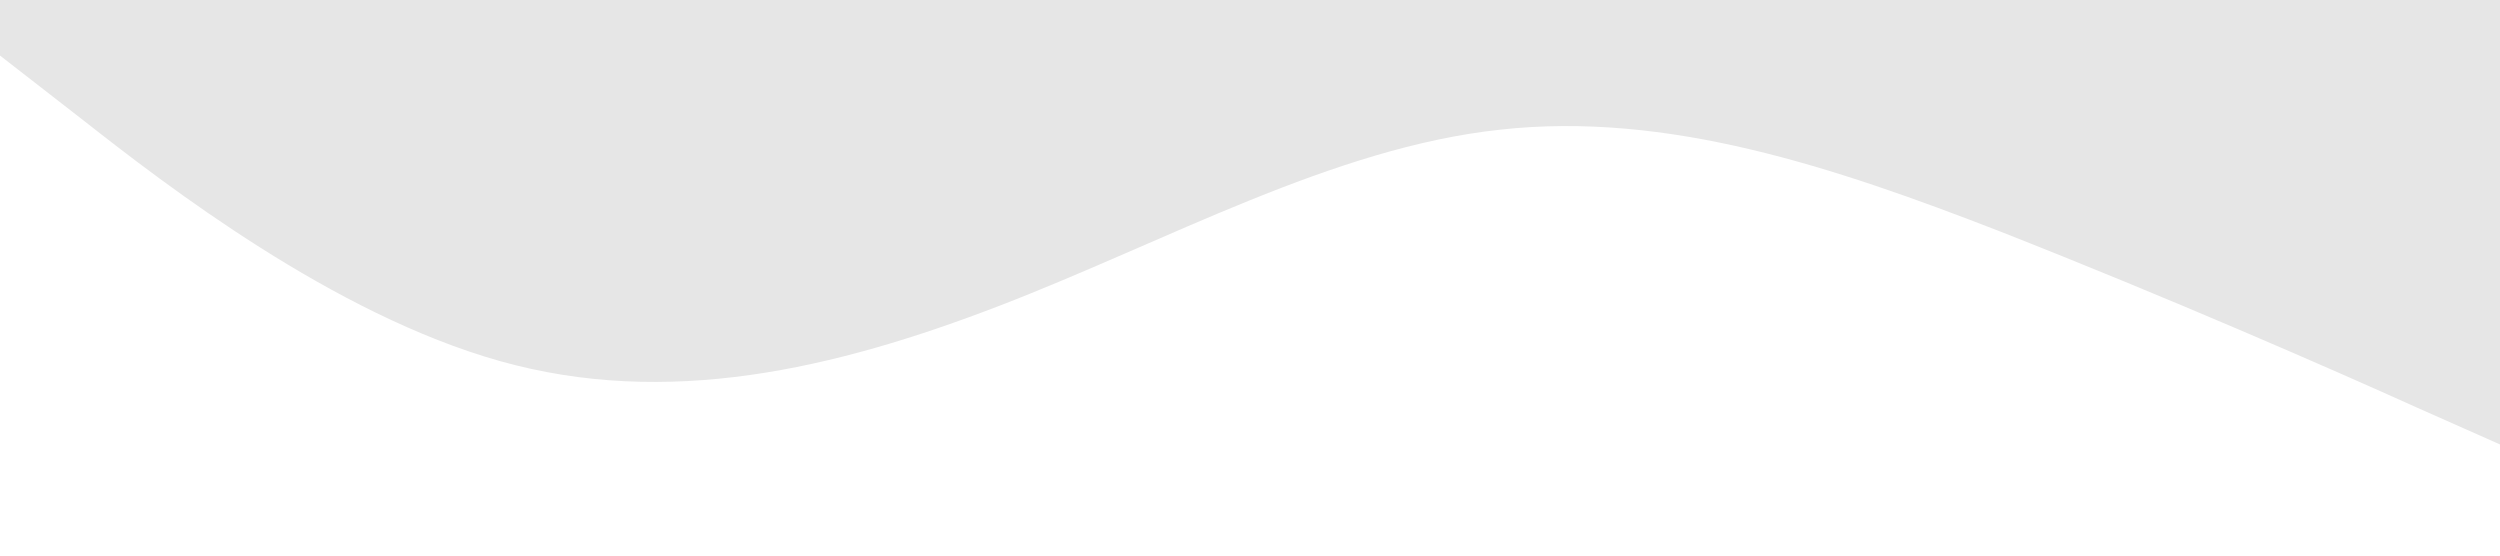 <svg xmlns="http://www.w3.org/2000/svg" viewBox="0 0 1440 320"><path fill="#000" fill-opacity="0.1" d="M0,32L48,69.3C96,107,192,181,288,208C384,235,480,213,576,176C672,139,768,85,864,74.7C960,64,1056,96,1152,133.3C1248,171,1344,213,1392,234.7L1440,256L1440,0L1392,0C1344,0,1248,0,1152,0C1056,0,960,0,864,0C768,0,672,0,576,0C480,0,384,0,288,0C192,0,96,0,48,0L0,0Z"></path></svg>